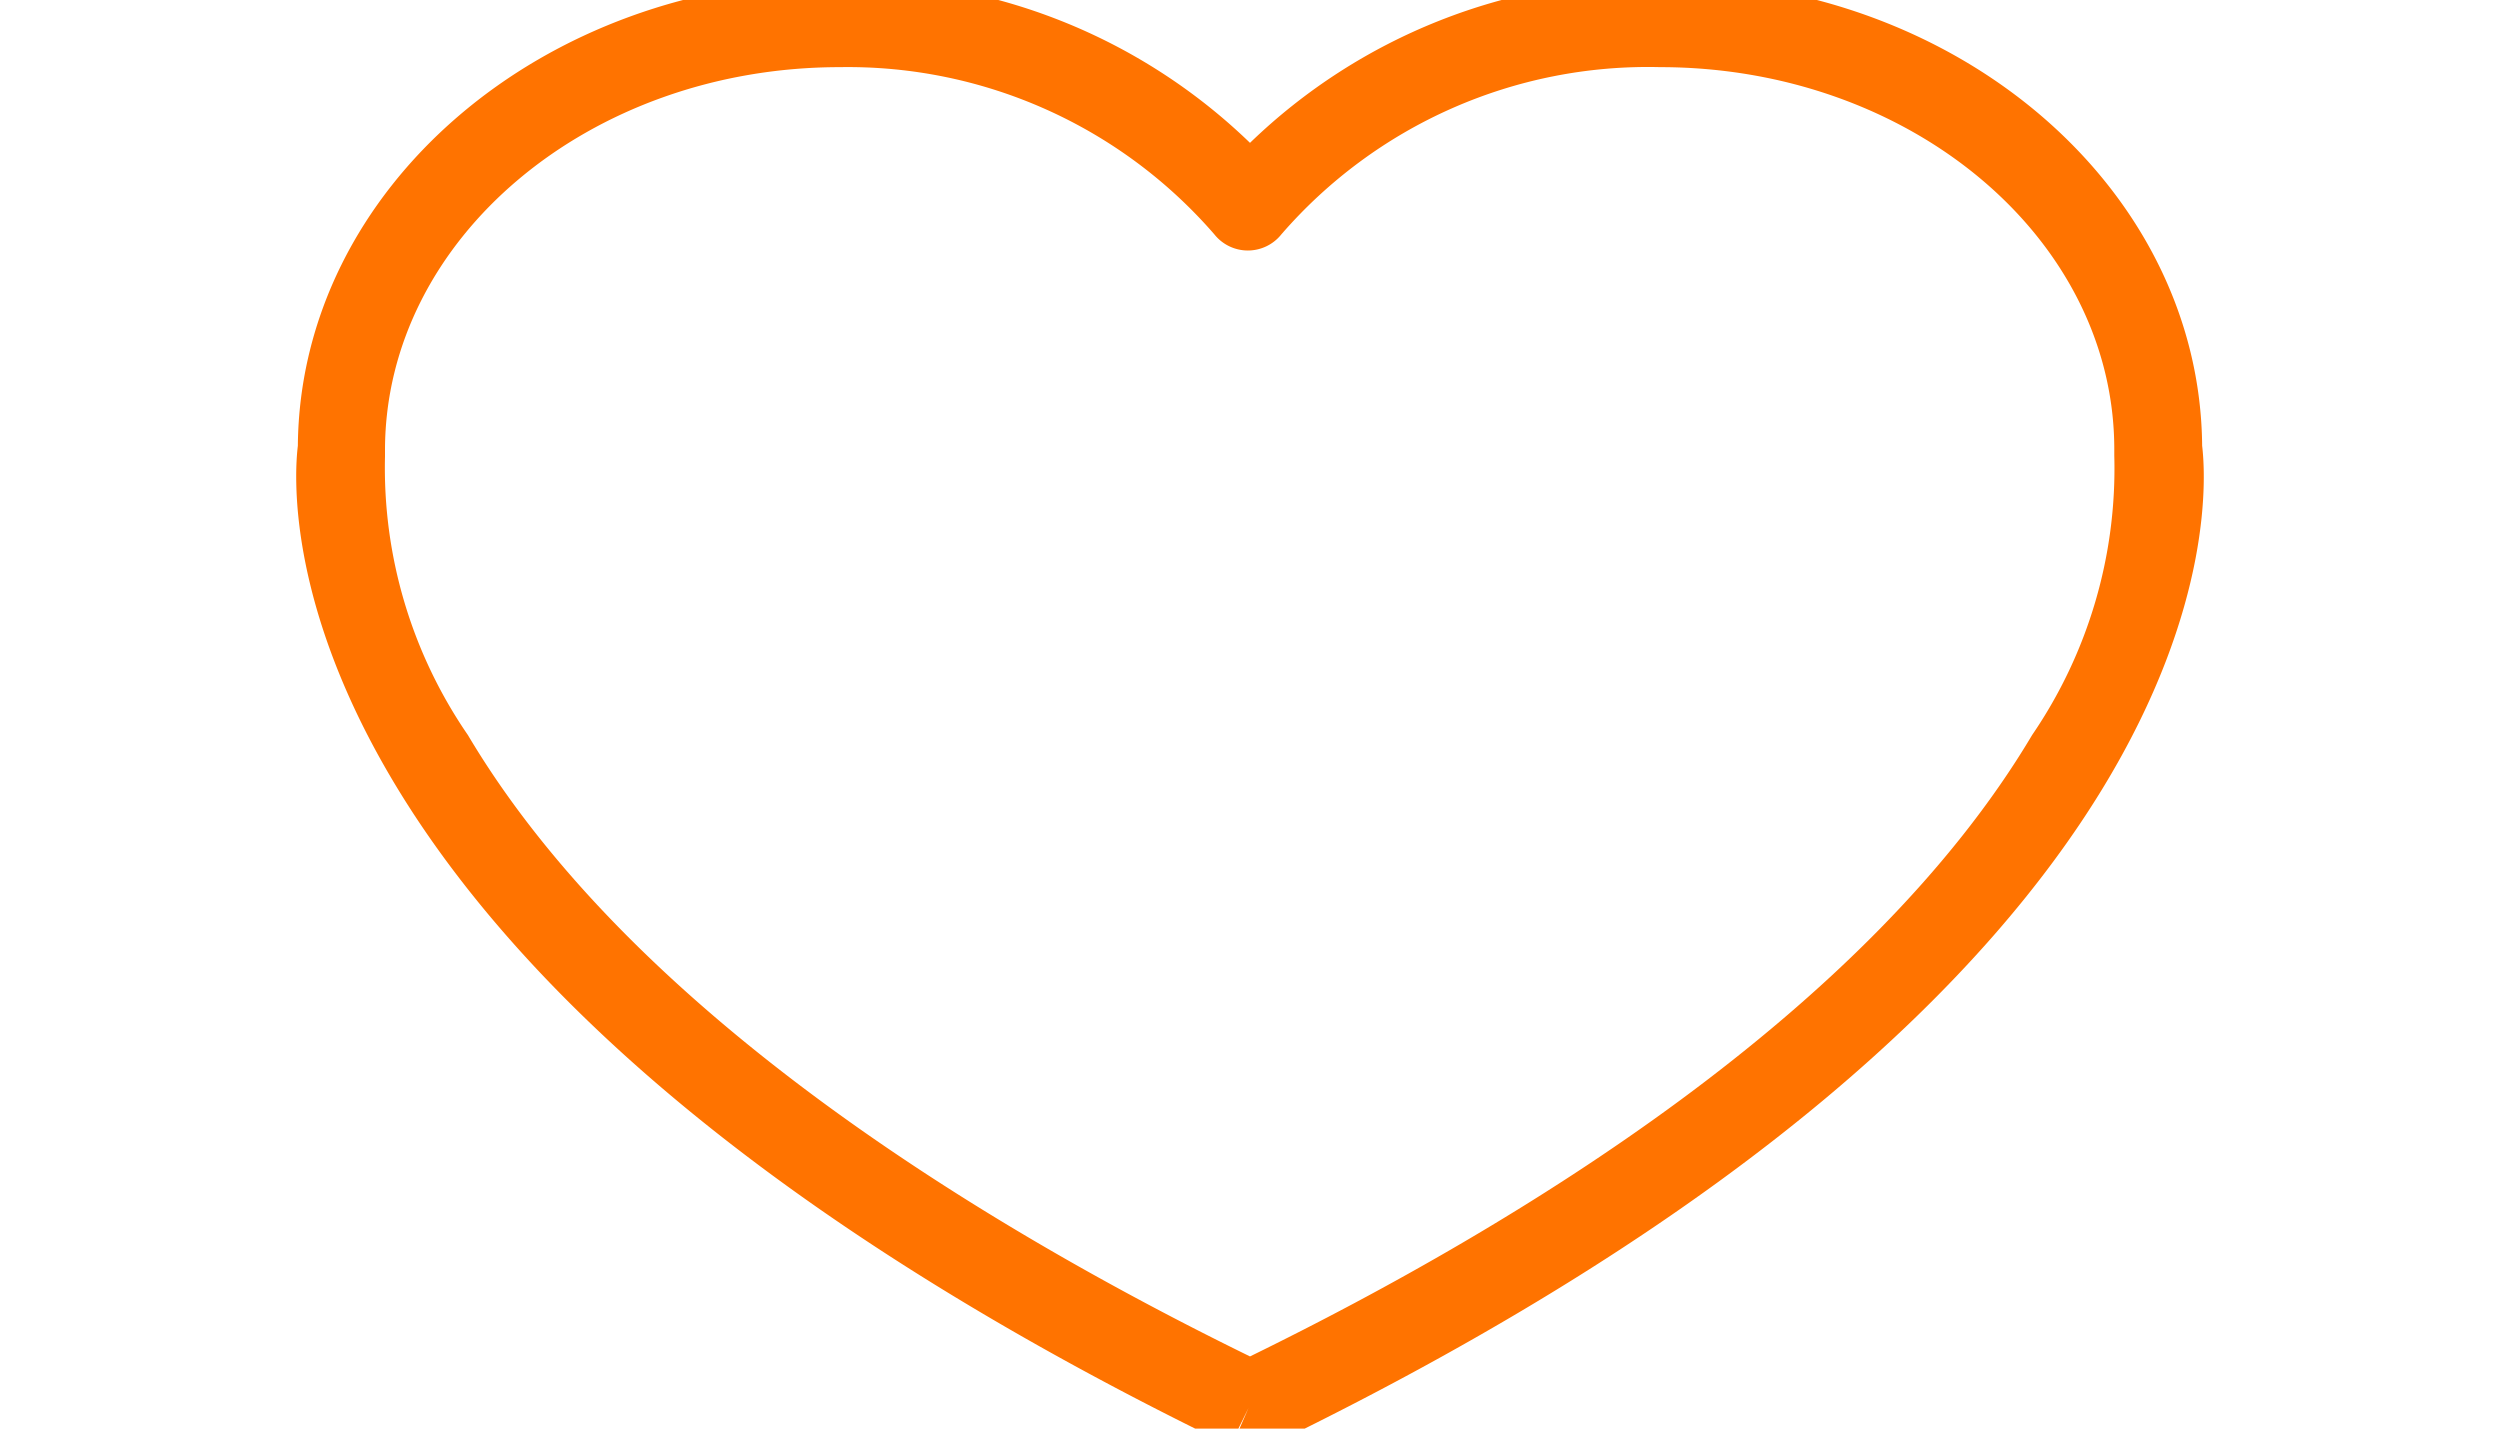 <svg id="Layer_1" data-name="Layer 1" xmlns="http://www.w3.org/2000/svg" viewBox="0 0 35 20"><defs><style>.cls-1{fill:#ff7300;}</style></defs><path class="cls-1" d="M23.24-.28A8.11,8.11,0,0,0,17.5,2,8.11,8.11,0,0,0,11.76-.28C7.59-.28,4.2,2.64,4.17,6.24c-.09.74-.52,7.42,13.05,14l.26-.53h0l-.24.55a.56.56,0,0,0,.25.05.55.55,0,0,0,.31-.08l0,0C31.35,13.64,30.92,7,30.83,6.24,30.8,2.64,27.41-.28,23.24-.28Zm5.21,10.57c-2.3,3.87-7.17,6.85-10.95,8.7-3.78-1.85-8.65-4.83-10.95-8.7a6.6,6.6,0,0,1-1.16-3.9s0-.07,0-.1C5.4,3.34,8.25.94,11.76.94A6.79,6.79,0,0,1,17,3.28a.6.6,0,0,0,.94,0A6.79,6.79,0,0,1,23.24.94c3.51,0,6.36,2.4,6.36,5.35,0,0,0,.06,0,.09A6.61,6.61,0,0,1,28.45,10.29Z"/></svg>